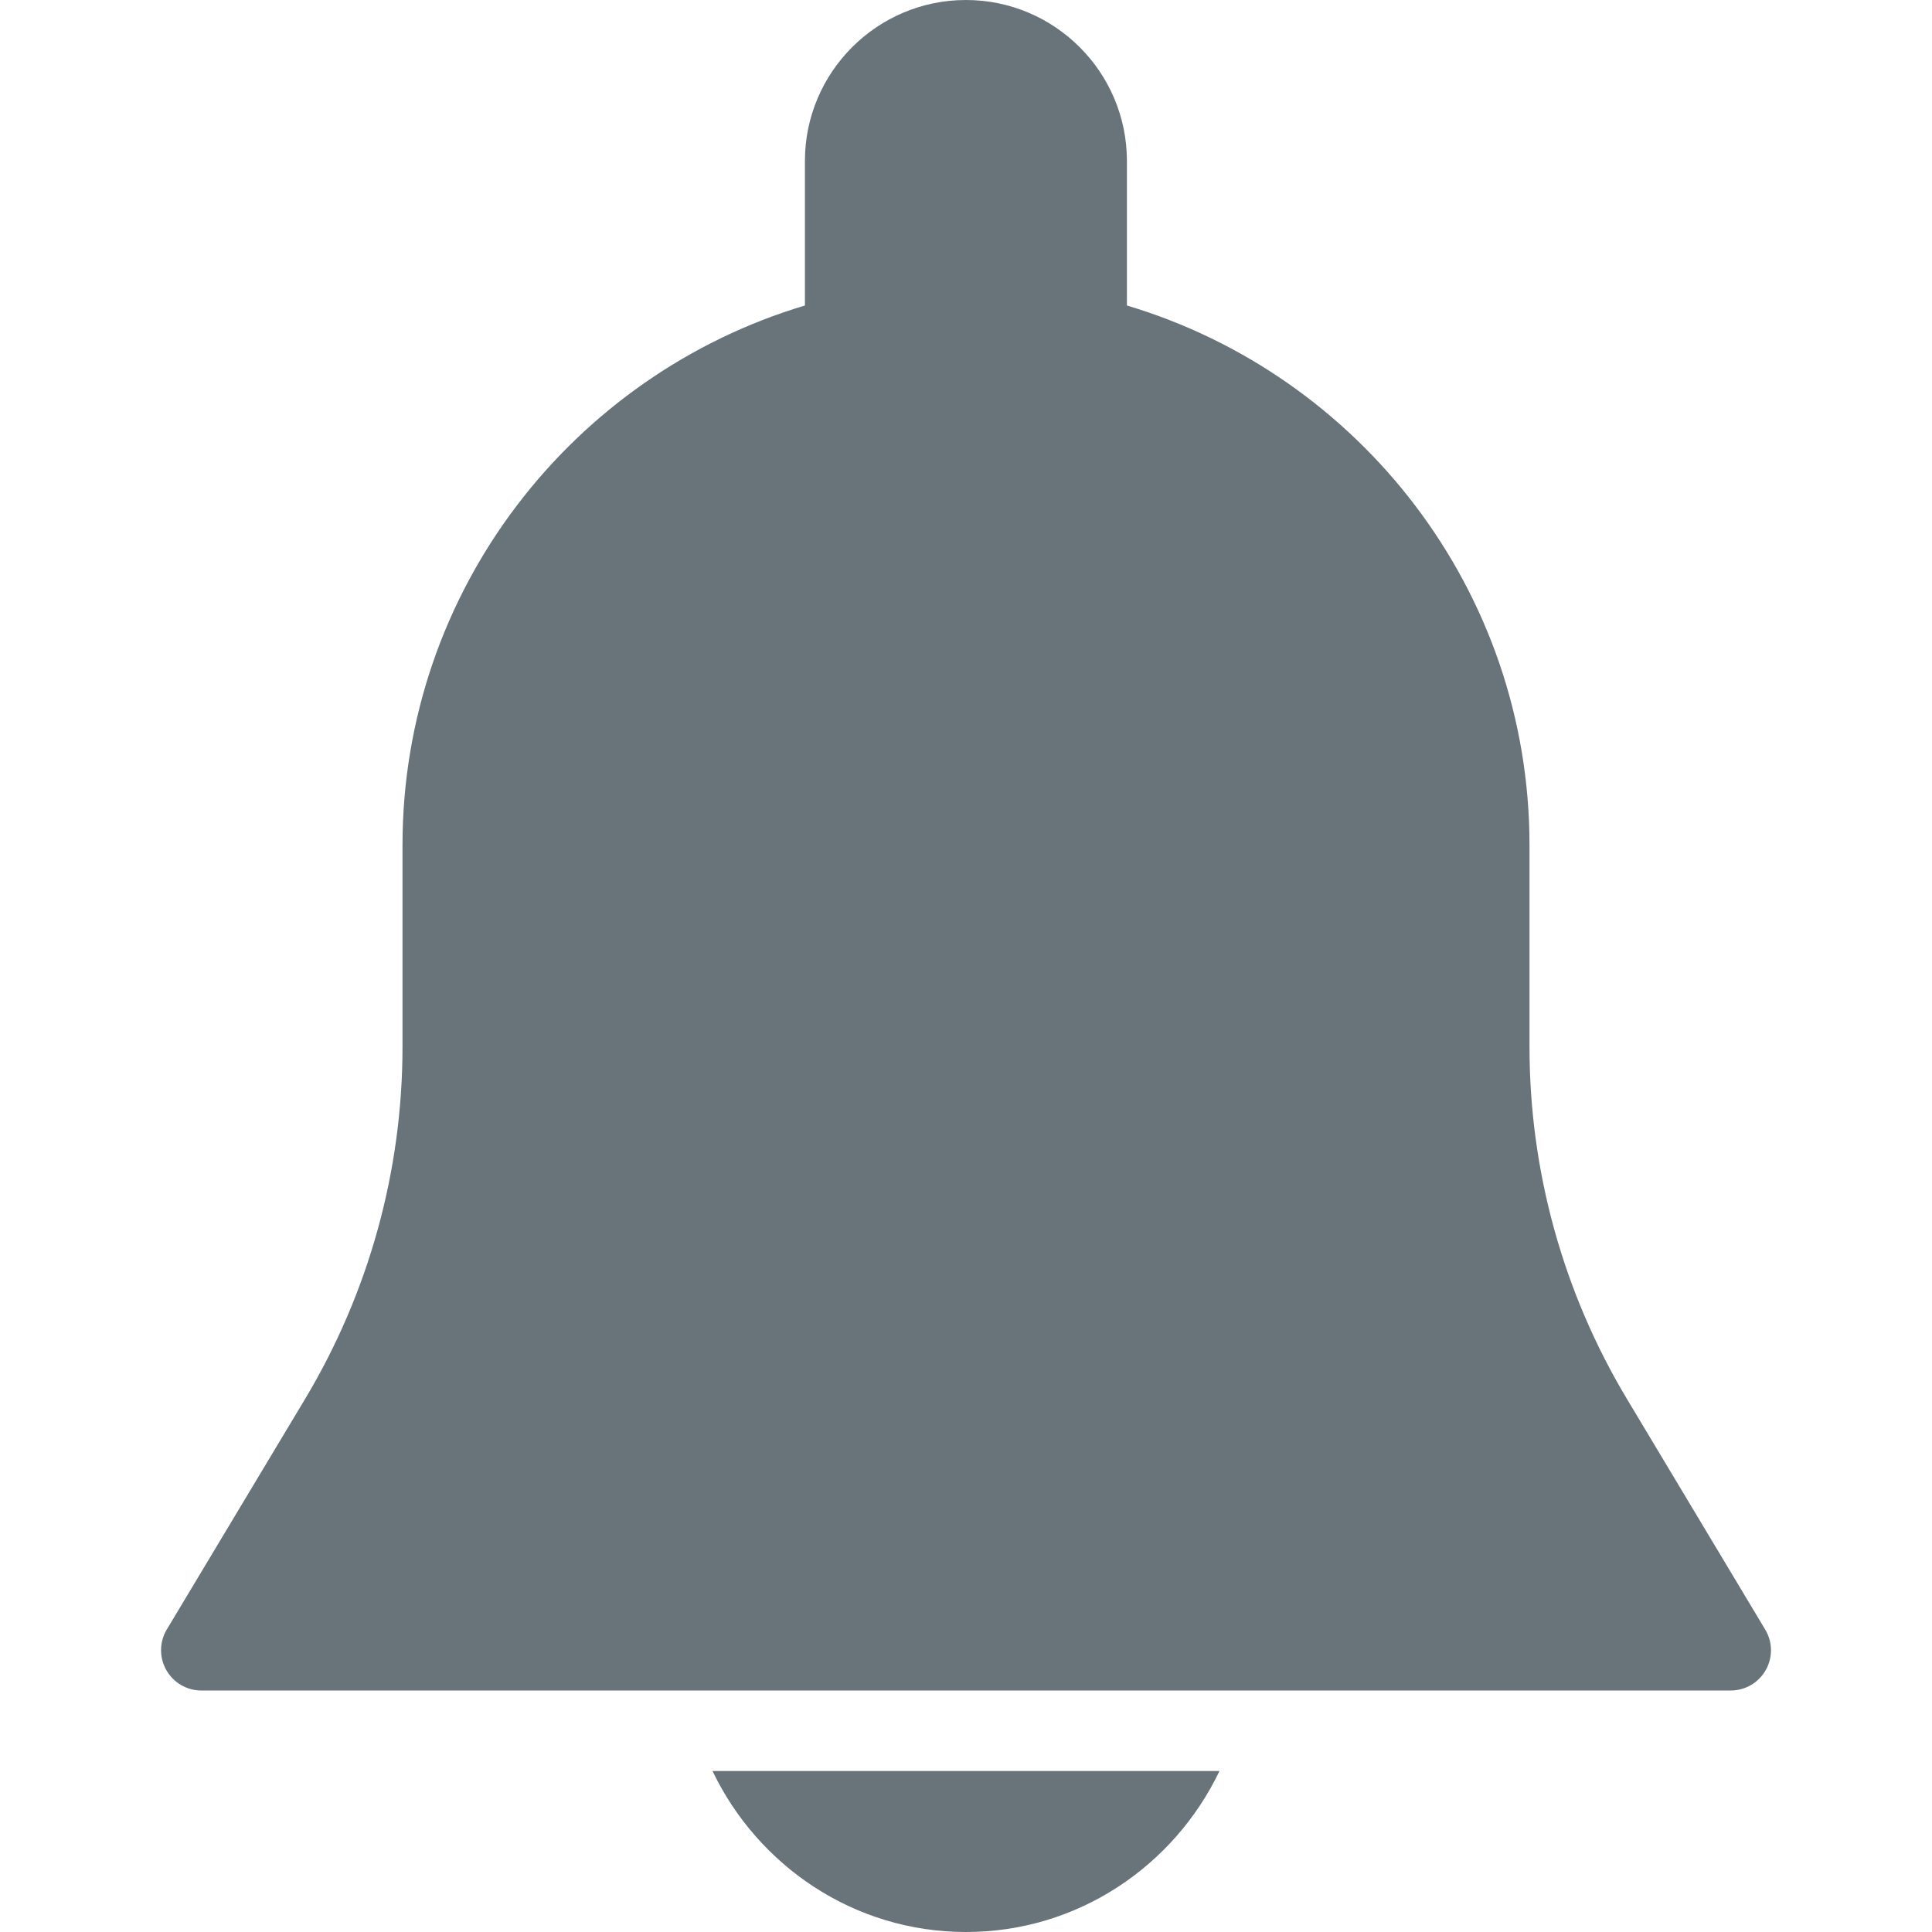 <svg width="24" height="24" viewBox="0 0 24 24" fill="none" xmlns="http://www.w3.org/2000/svg">
<g clip-path="url(#clip0)">
<path d="M21.928 20.243L20.212 17.381C19.419 16.06 19 14.547 19 13.007V10.5C19 7.335 16.888 4.658 13.999 3.795V2C13.999 0.897 13.102 0 11.999 0C10.896 0 9.999 0.897 9.999 2V3.795C7.112 4.658 5 7.335 5 10.5V13.007C5 14.547 4.581 16.059 3.789 17.38L2.072 20.242C1.979 20.397 1.977 20.589 2.066 20.746C2.155 20.903 2.32 21 2.5 21H21.5C21.68 21 21.846 20.903 21.934 20.747C22.024 20.591 22.021 20.397 21.928 20.243Z" fill="#69747A"/>
<path d="M8.851 22C9.415 23.178 10.609 24 12 24C13.391 24 14.585 23.178 15.149 22H8.851Z" fill="#69747A"/>
</g>
<defs>
<clipPath id="clip0">
<rect width="24" height="24" fill="white"/>
</clipPath>
</defs>
</svg>
